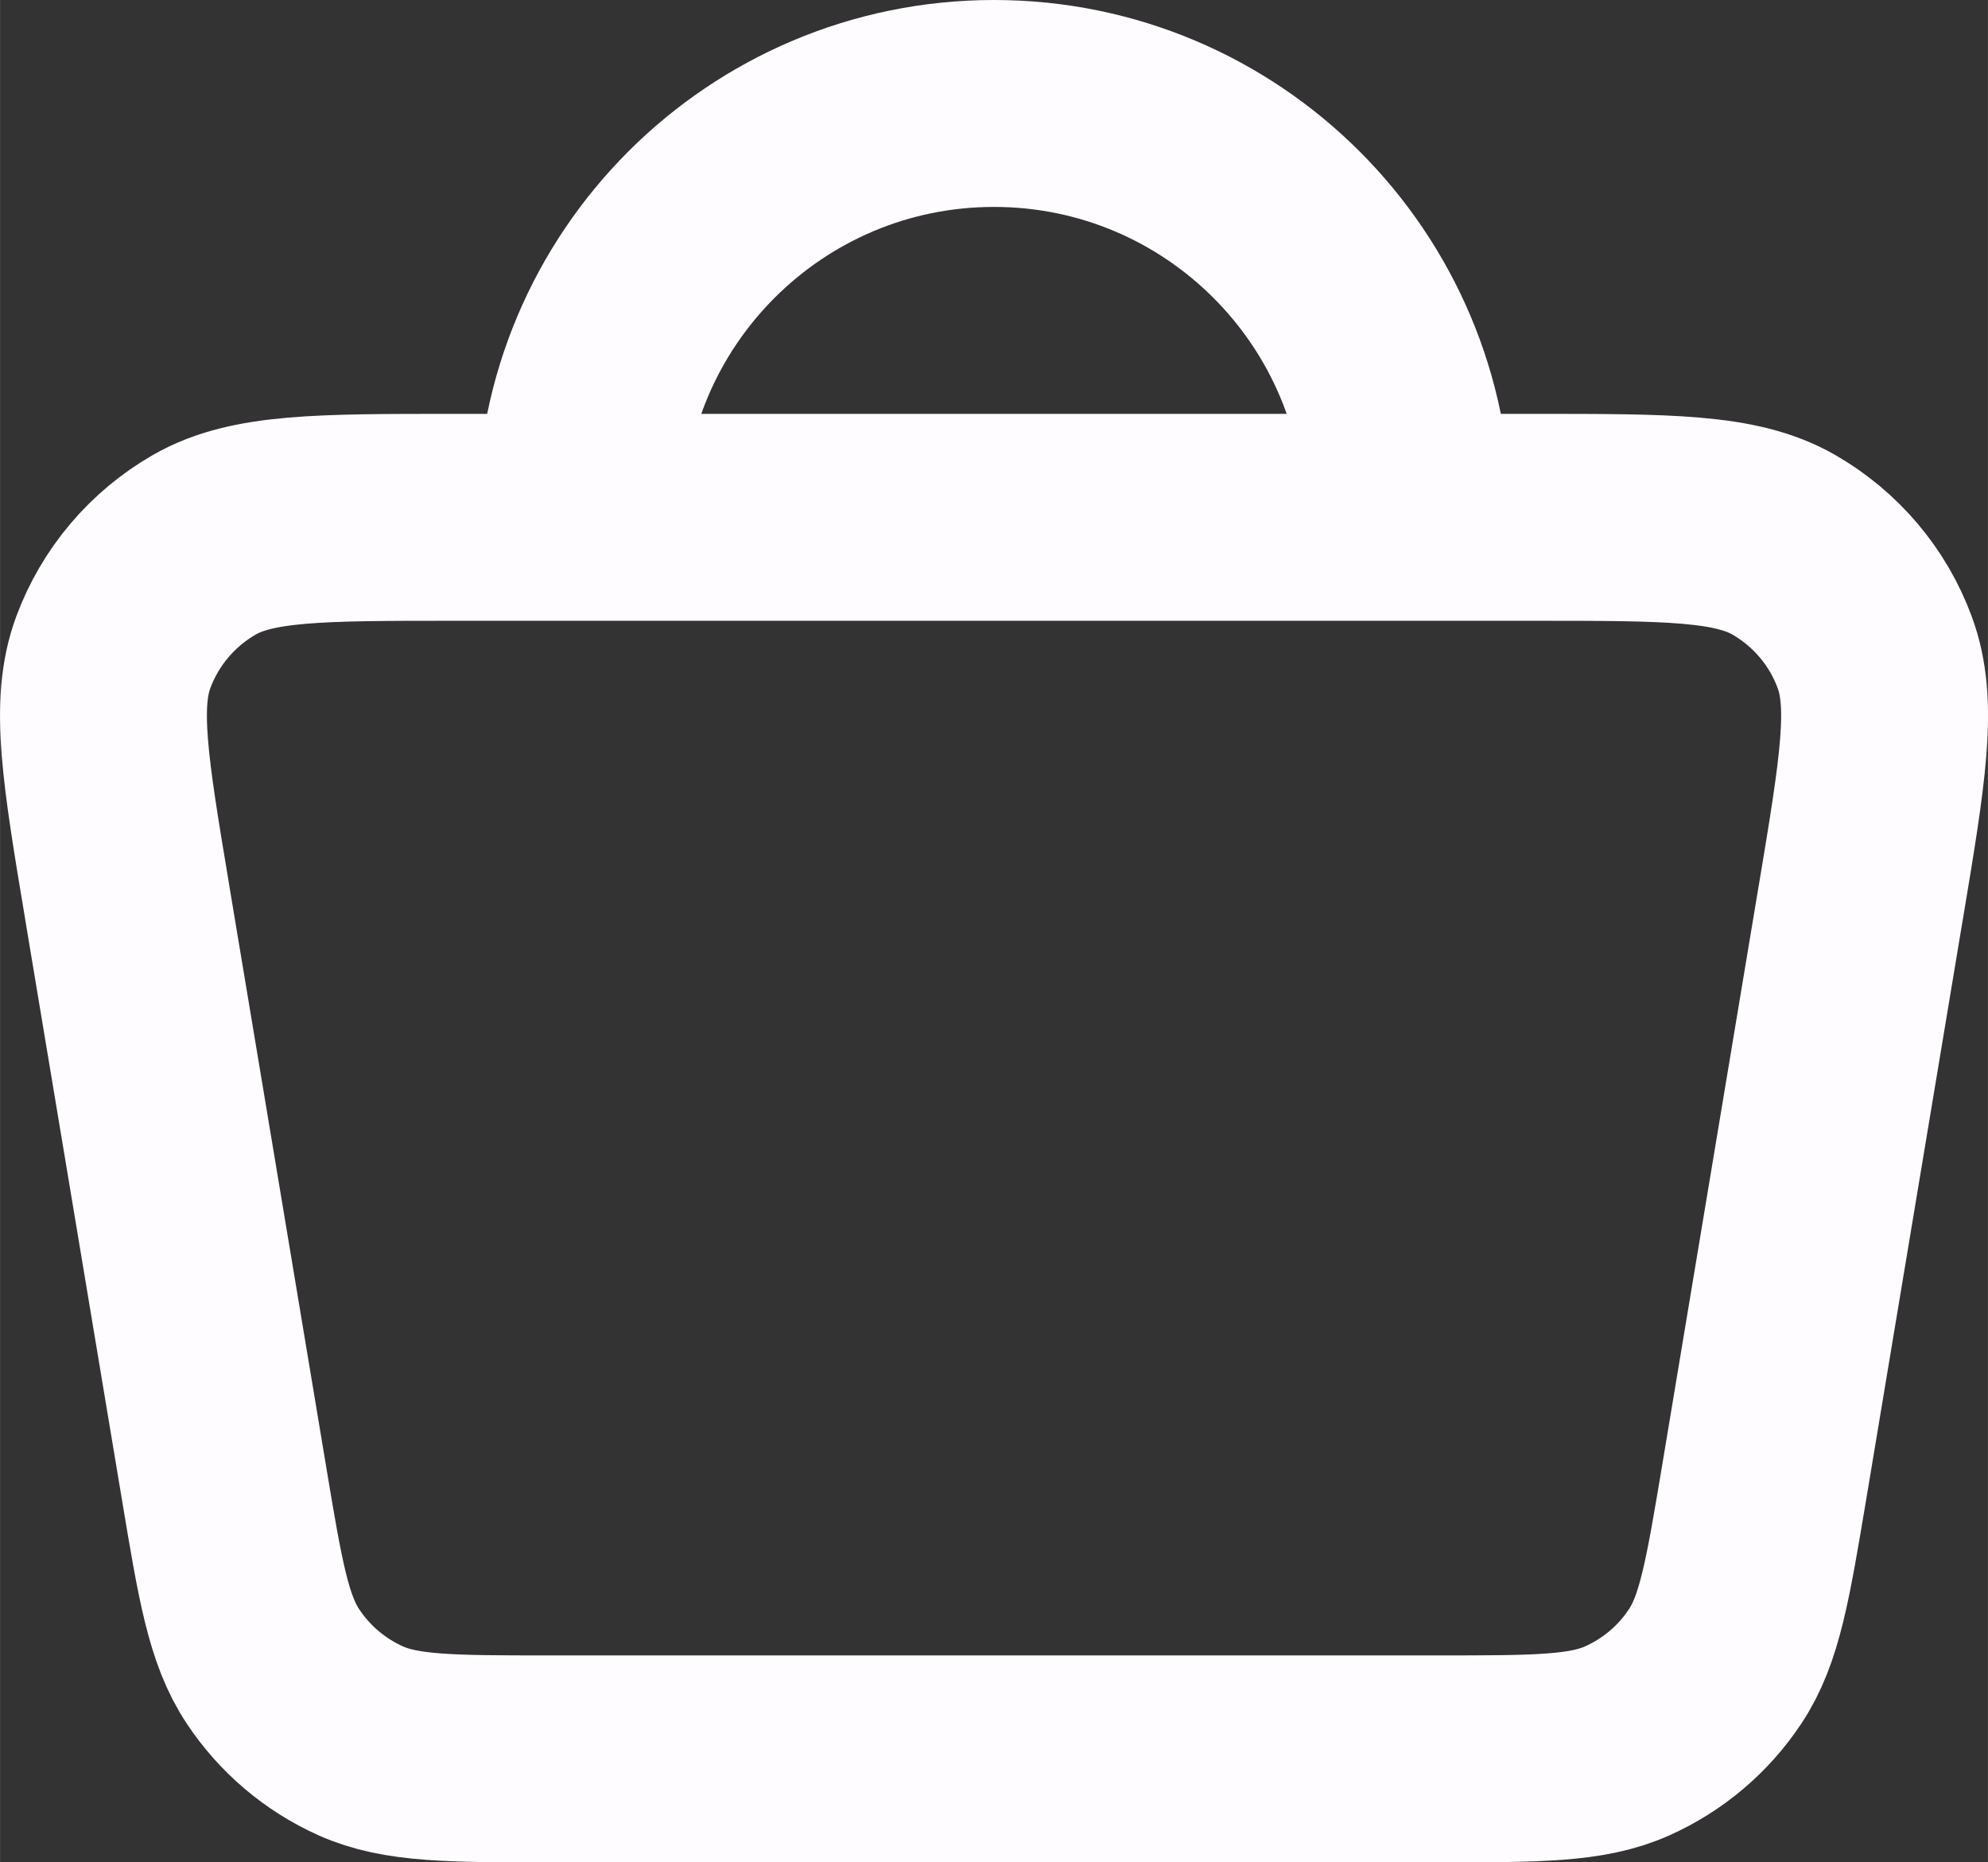 <svg width="19.219" height="18" viewBox="0 0 19.218 18" fill="none" xmlns="http://www.w3.org/2000/svg" xmlns:xlink="http://www.w3.org/1999/xlink">
	<rect x="0" y="0" width="19.218" height="18" fill="#333333" stroke="none"/>
	<desc>
			Created with Pixso.
	</desc>
	<defs/>
	<path id="Vector" d="M17.055 14.326C16.896 15.276 16.817 15.752 16.58 16.107C16.371 16.422 16.078 16.67 15.733 16.825C15.343 17 14.862 17 13.899 17L5.32 17C4.357 17 3.876 17 3.485 16.825C3.141 16.67 2.848 16.422 2.639 16.107C2.402 15.752 2.322 15.276 2.164 14.326L1.23 8.726L1.23 8.724C1.016 7.443 0.91 6.803 1.095 6.304C1.258 5.865 1.57 5.498 1.975 5.265C2.438 5 3.087 5 4.387 5L5.609 5L13.609 5L14.832 5C16.131 5 16.782 5 17.244 5.265C17.649 5.498 17.961 5.865 18.123 6.304C18.309 6.803 18.202 7.443 17.989 8.722L17.988 8.726L17.055 14.326ZM13.609 5C13.609 2.791 11.818 1 9.609 1C7.4 1 5.609 2.791 5.609 5" stroke="#FFFCFF" stroke-opacity="1" stroke-width="2" stroke-linejoin="round"/>
</svg>
